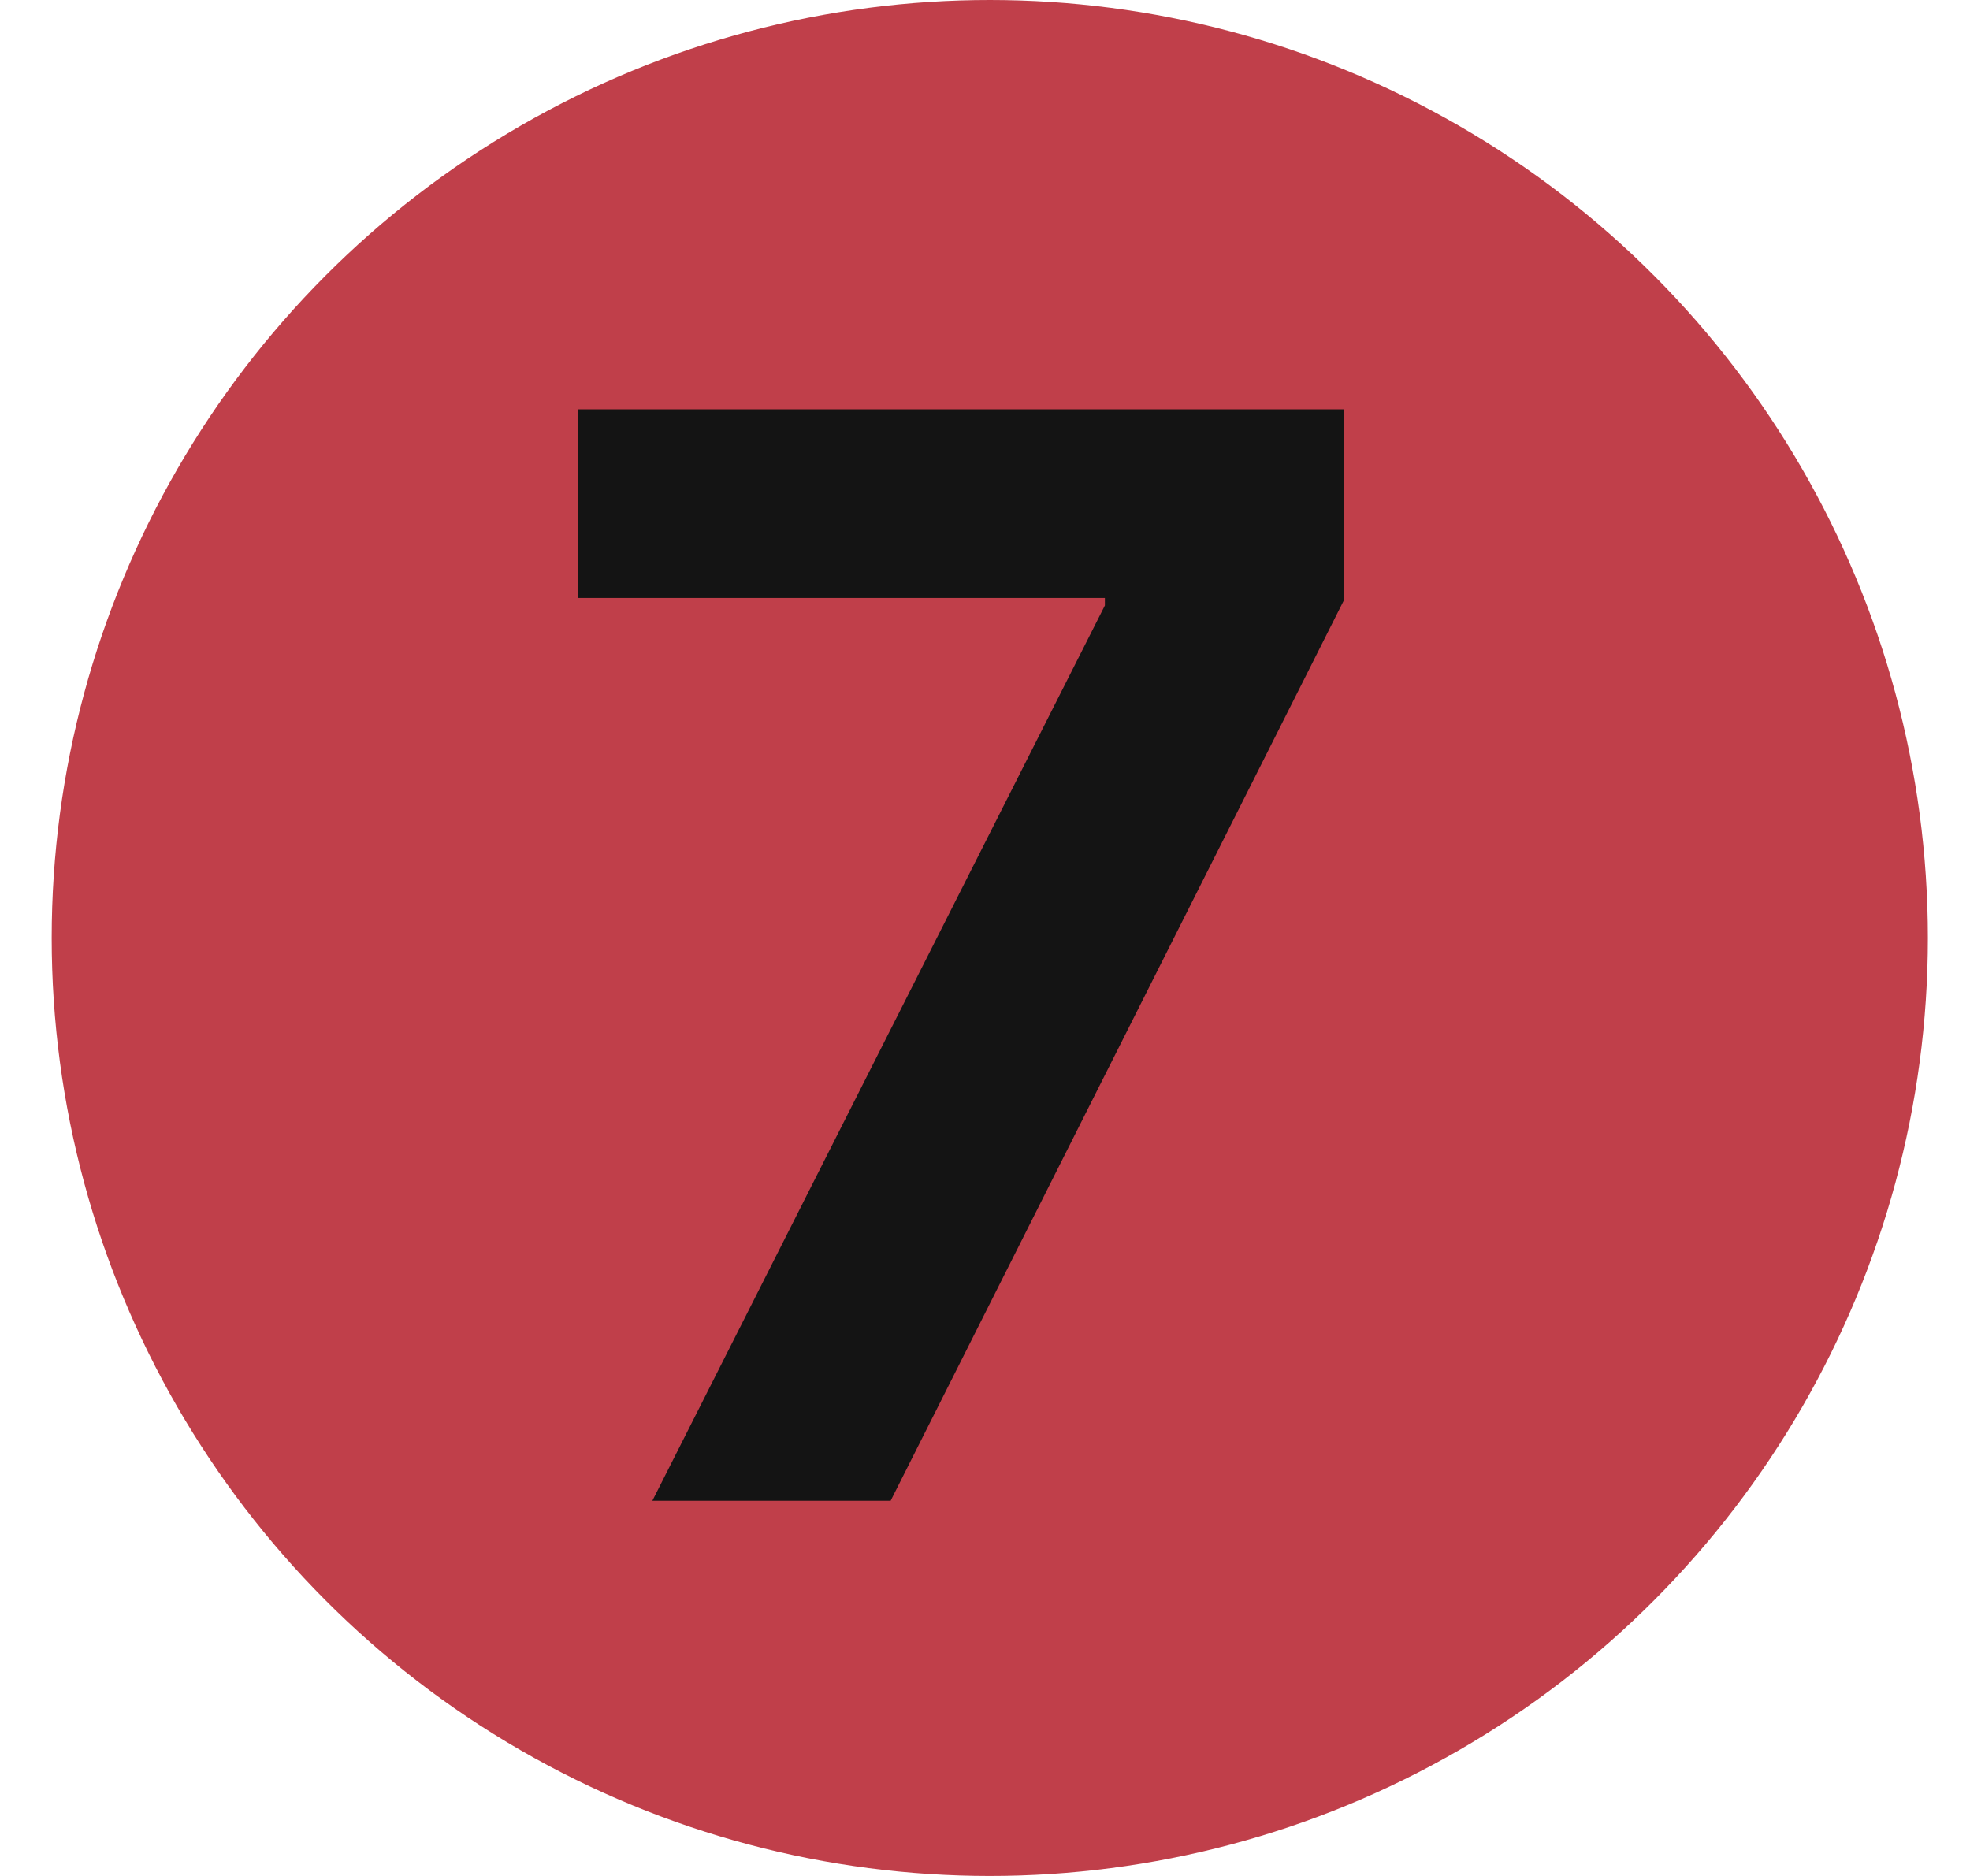 <svg width="21" height="20" viewBox="0 0 21 20" fill="none" xmlns="http://www.w3.org/2000/svg">
<circle cx="10.551" cy="10" r="10" fill="#C03F4A"/>
<path d="M6.954 16L11.778 6.455V6.375H6.159V4.364H14.324V6.403L9.494 16H6.954Z" fill="#141414"/>
</svg>
